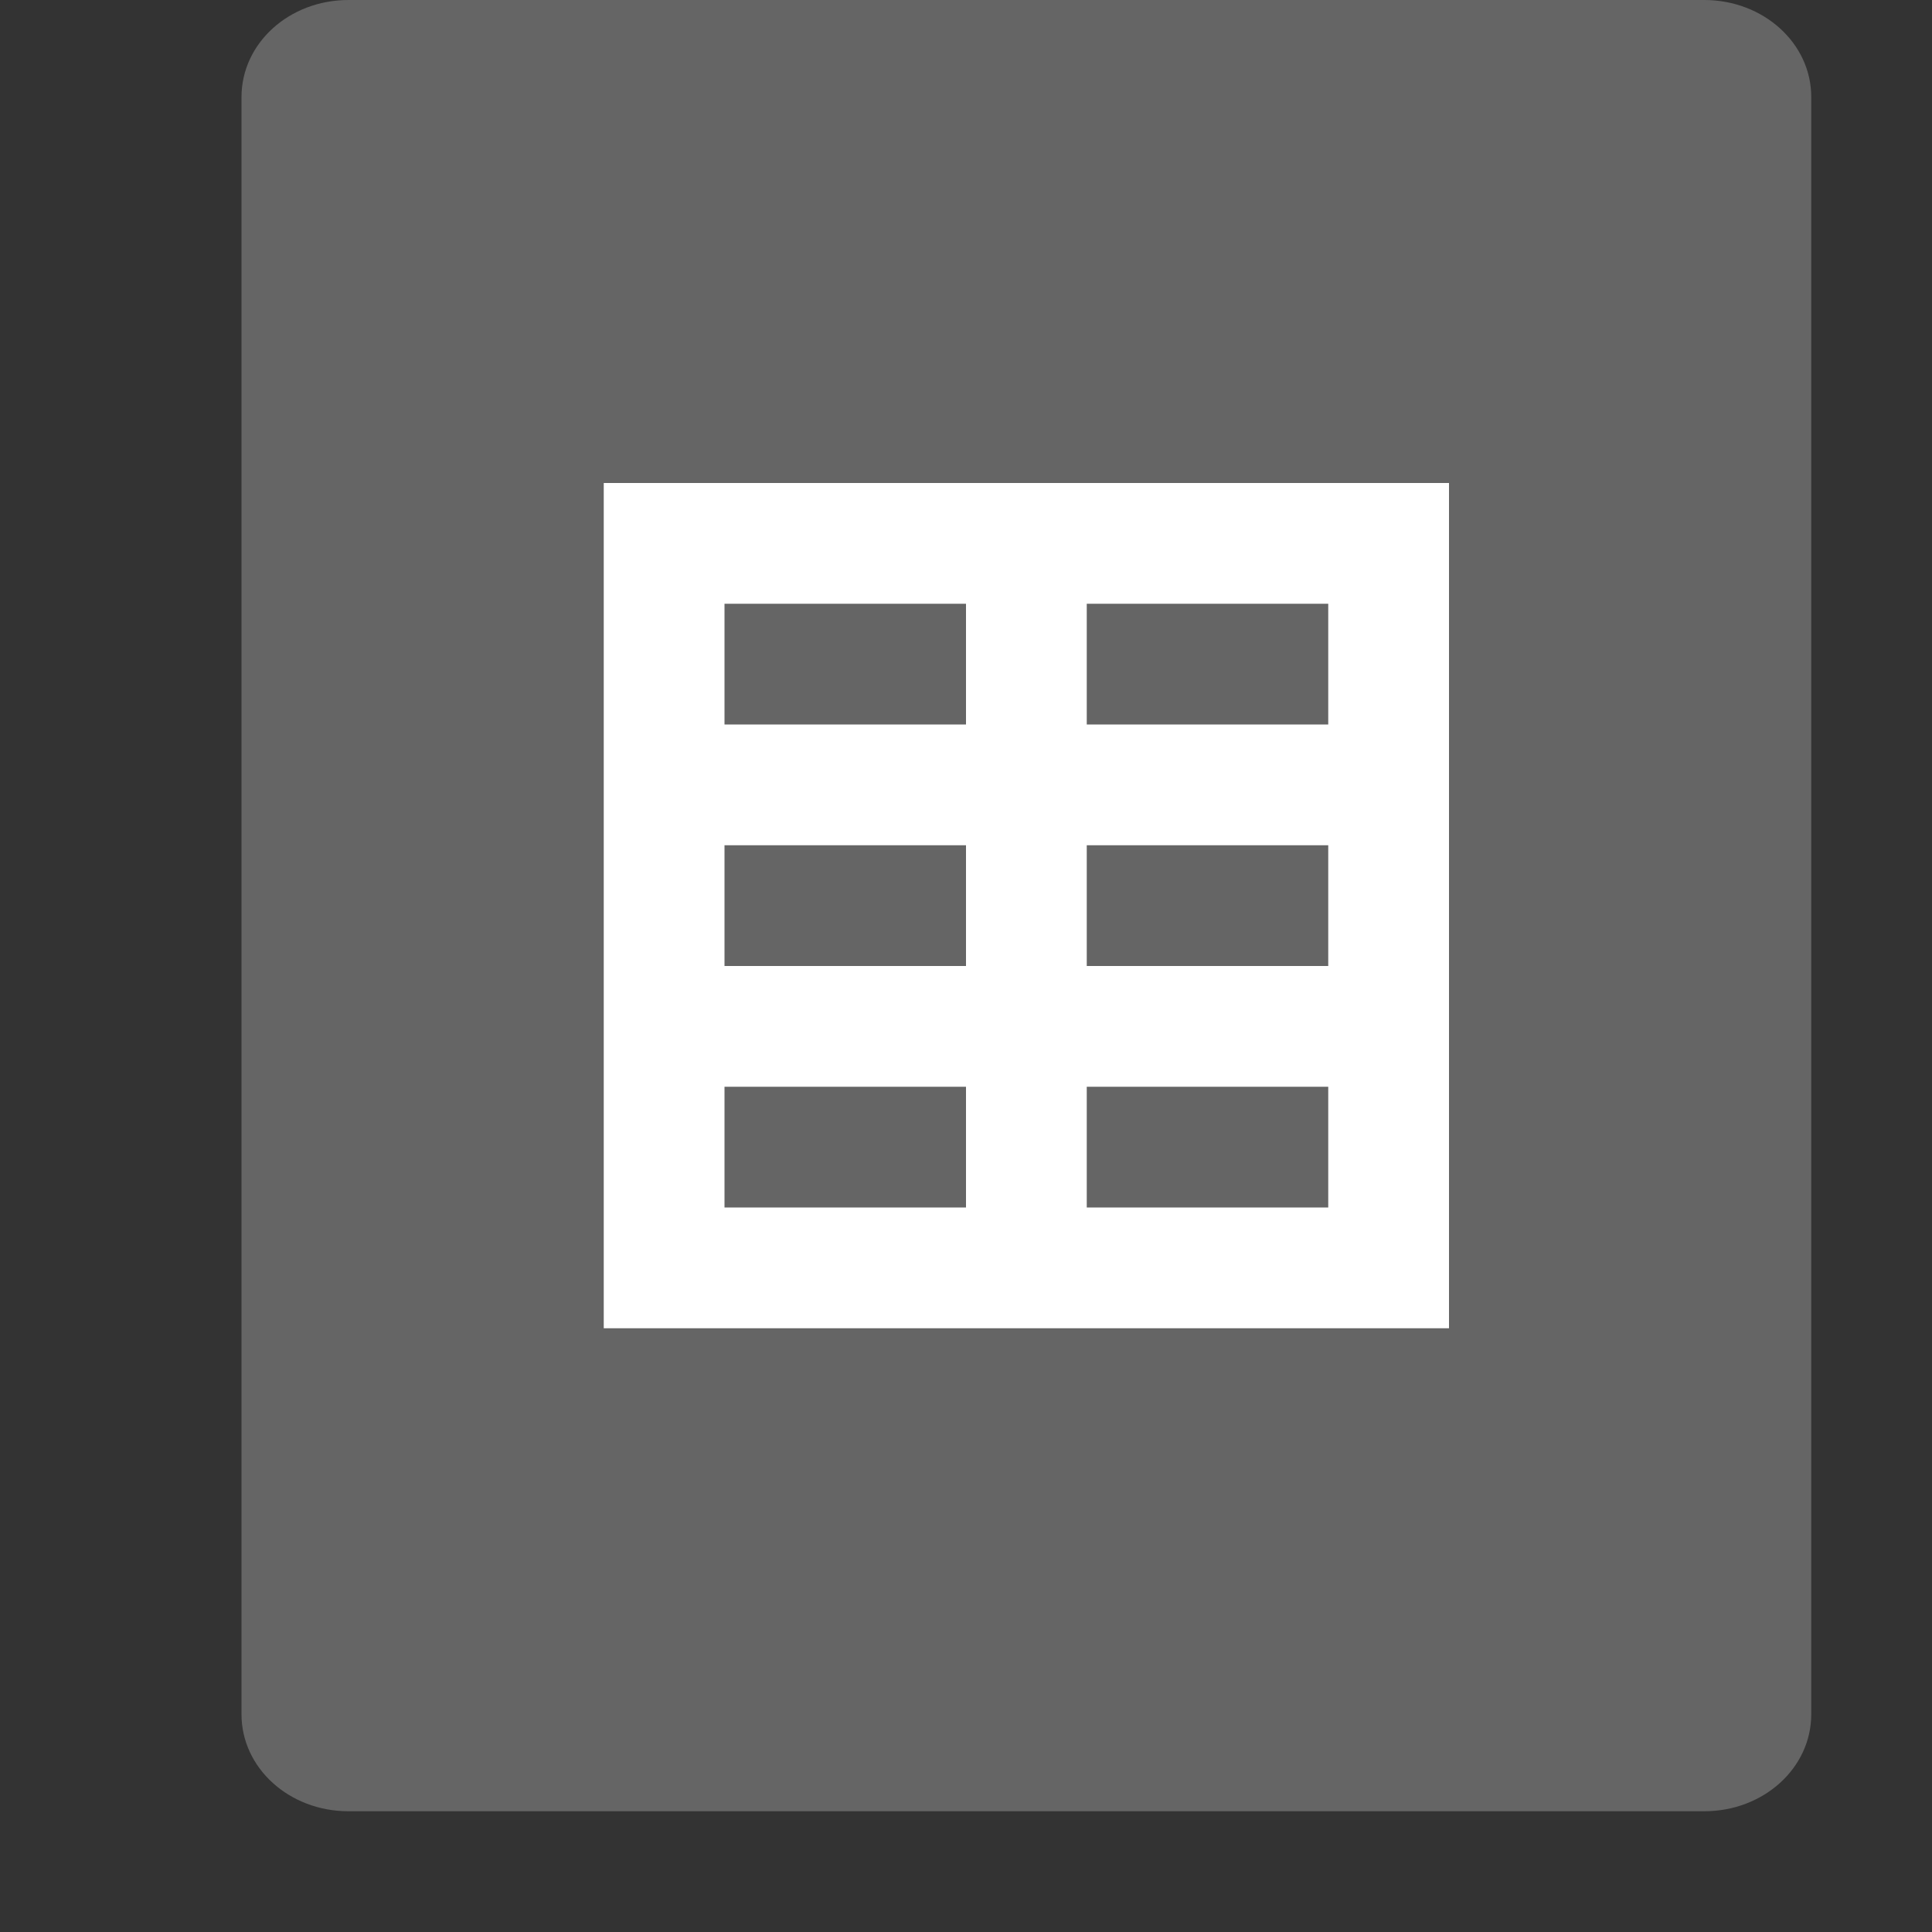 <svg xmlns="http://www.w3.org/2000/svg" width="16" height="16" version="1">
 <rect width="100%" height="100%" fill="#333333" stroke="none"/>
 <path d="m 15,14.196 0,-13.393 C 15,0.358 14.604,0 14.114,0 L 2.886,0 C 2.395,0 2,0.358 2,0.804 L 2,14.197 C 2,14.642 2.395,15 2.886,15 L 14.114,15 C 14.605,15 15,14.642 15,14.197 Z" style="fill:#656565"/>
 <path style="fill:#ffffff" d="m 5,4 0,7 7,0 0,-7 -7,0 z M 6,5 8,5 8,6 6,6 6,5 Z M 9,5 11,5 11,6 9,6 9,5 Z M 6,7 8,7 8,8 6,8 6,7 Z M 9,7 11,7 11,8 9,8 9,7 Z M 6,9 8,9 8,10 6,10 6,9 Z m 3,0 2,0 0,1 -2,0 0,-1 z"/>
</svg>
